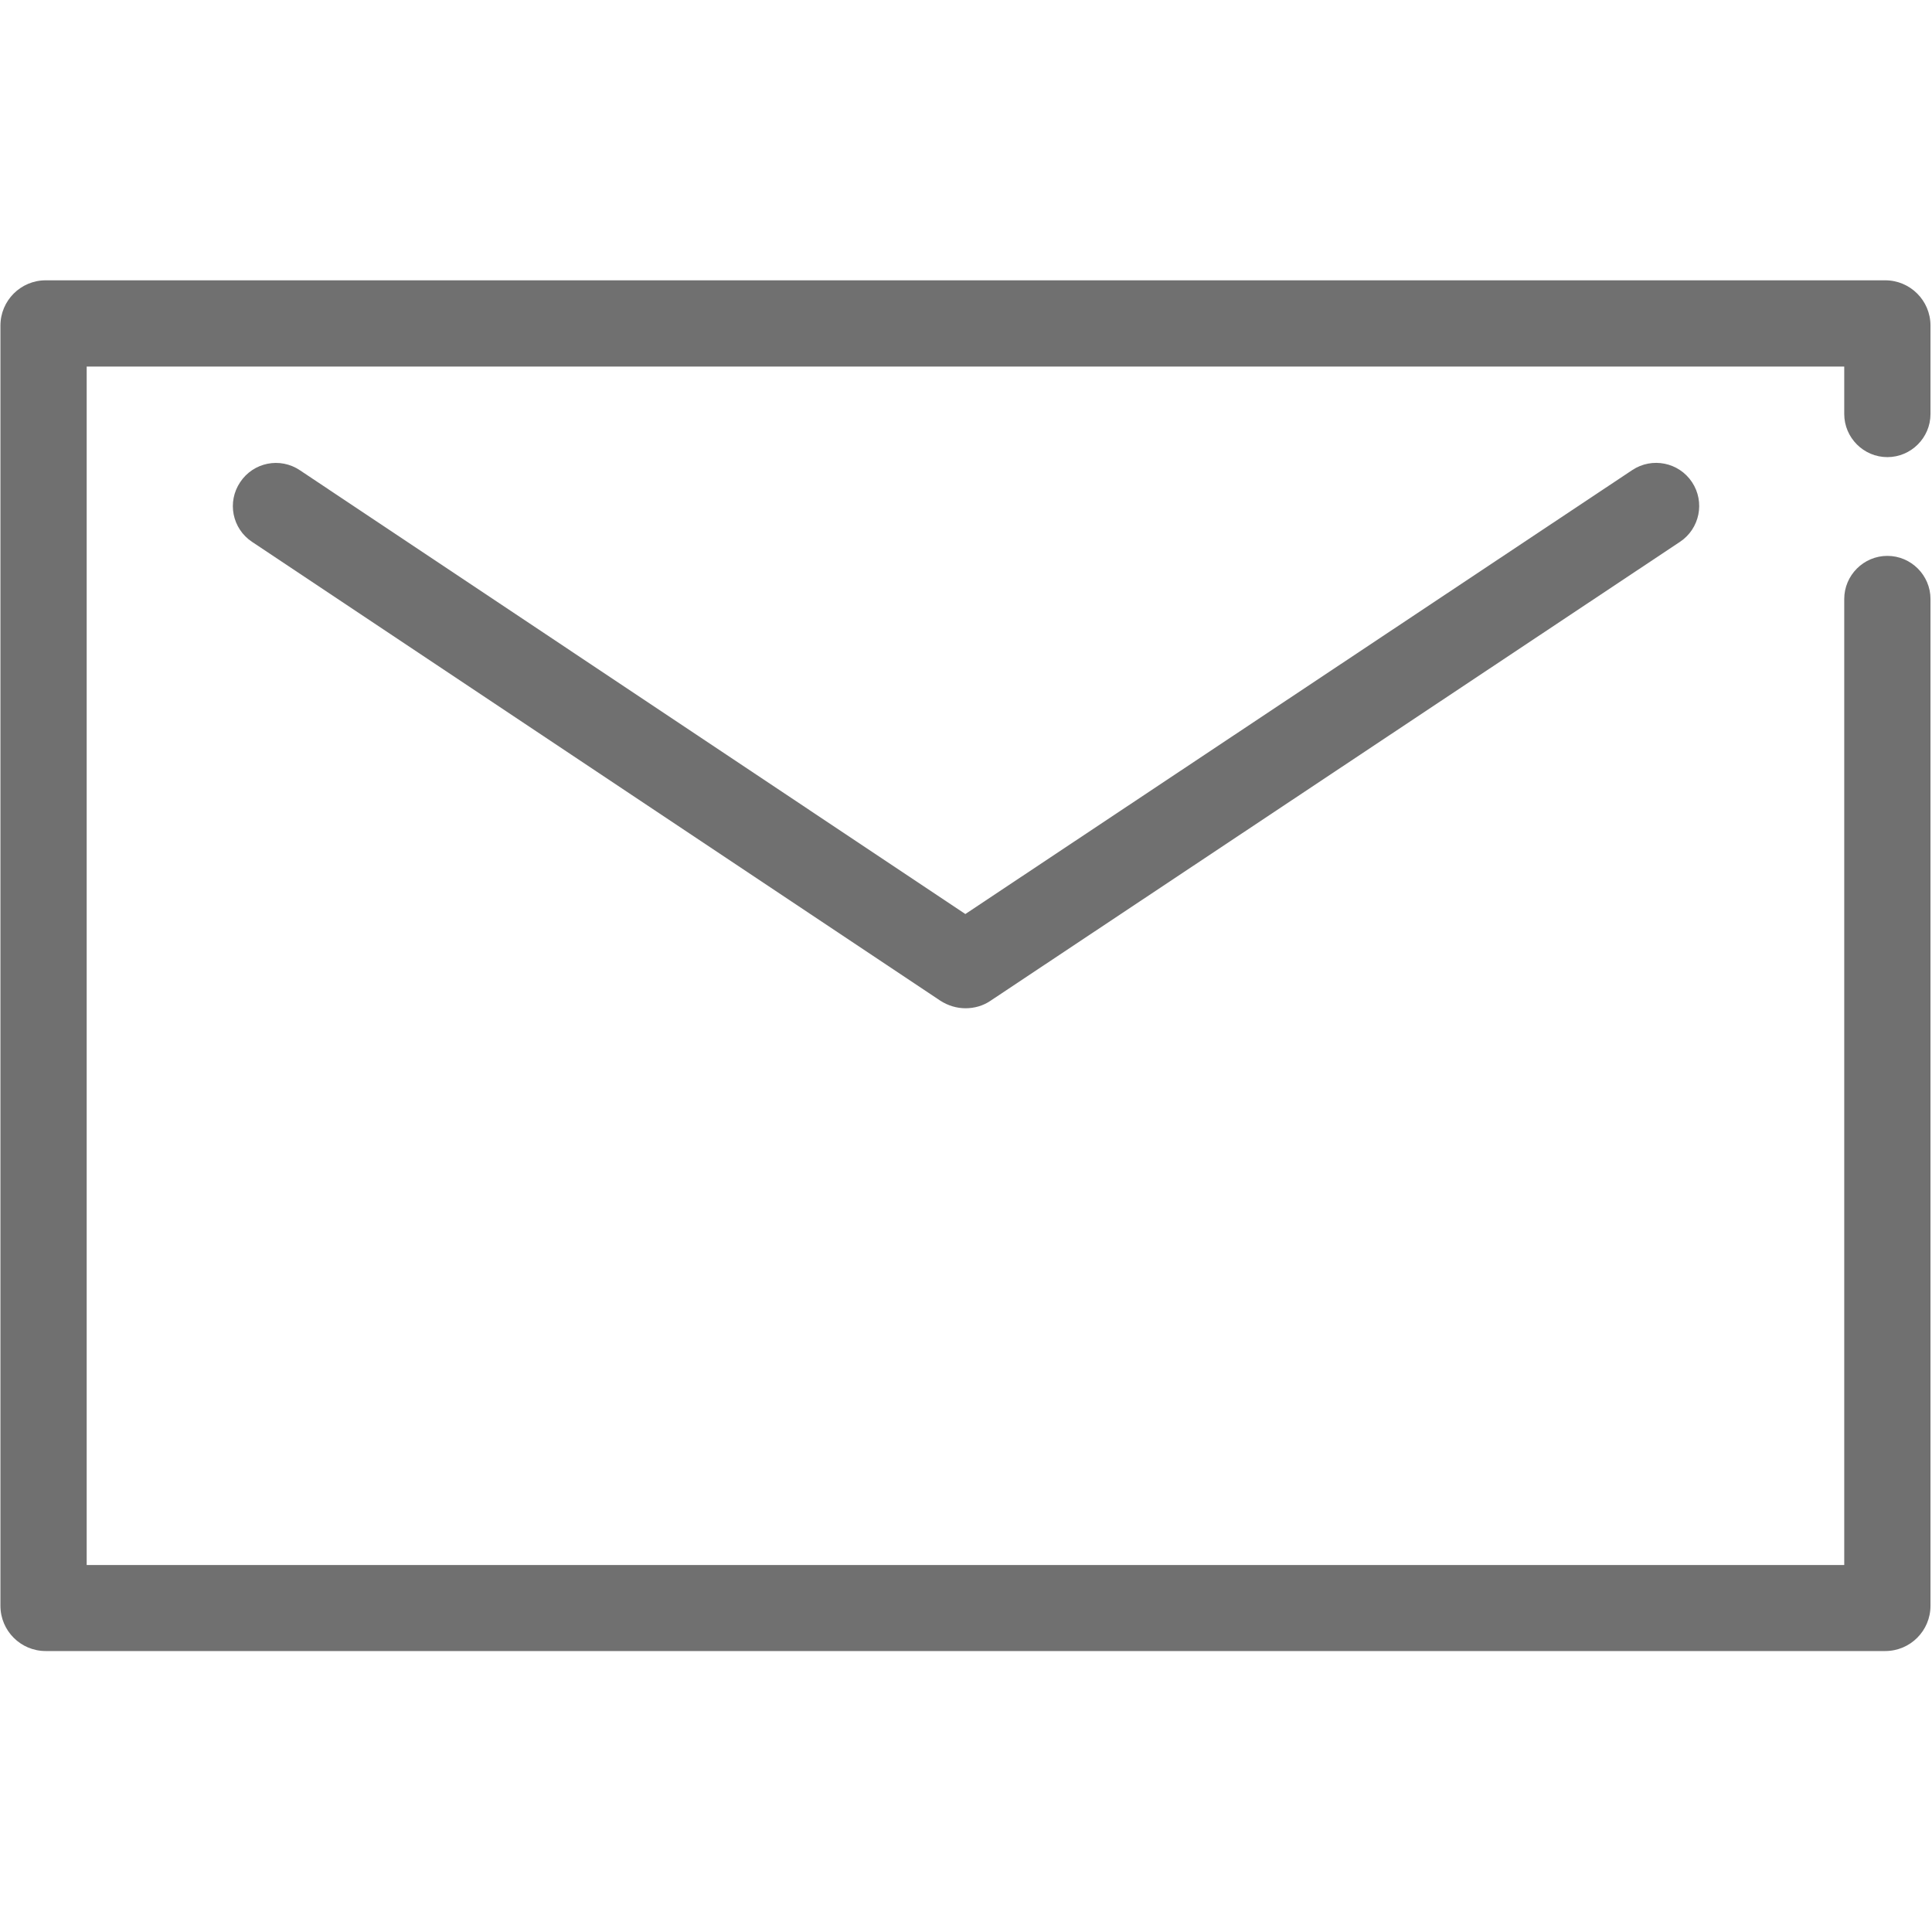 <svg class="icon" viewBox="0 0 1024 1024" version="1.1" xmlns="http://www.w3.org/2000/svg" width="48" height="48"><path d="M999.2 875.086H24.229c-13.257 0-24-10.743-24-24V172.571c0-13.257 10.743-24 24-24h974.971c13.257 0 24 10.743 24 24v46.857c0 12.571-10.286 22.857-22.857 22.857s-22.857-10.286-22.857-22.857v-25.143H45.943v635.2h931.543v-512c0-12.571 10.286-22.857 22.857-22.857s22.857 10.286 22.857 22.857v533.6c0 13.257-10.743 24-24 24z" fill="#707070"></path><path d="M511.771 534.4c-4.686 0-9.257-1.371-13.371-4L133.6 287.2c-10.514-6.971-13.371-21.143-6.286-31.657 6.971-10.514 21.143-13.371 31.657-6.286l352.686 235.2L865.143 249.143c10.514-6.971 24.686-4.114 31.657 6.4 6.971 10.514 4.114 24.686-6.4 31.657L525.029 530.4c-4 2.743-8.686 4-13.257 4z"  fill="#707070"></path></svg>
